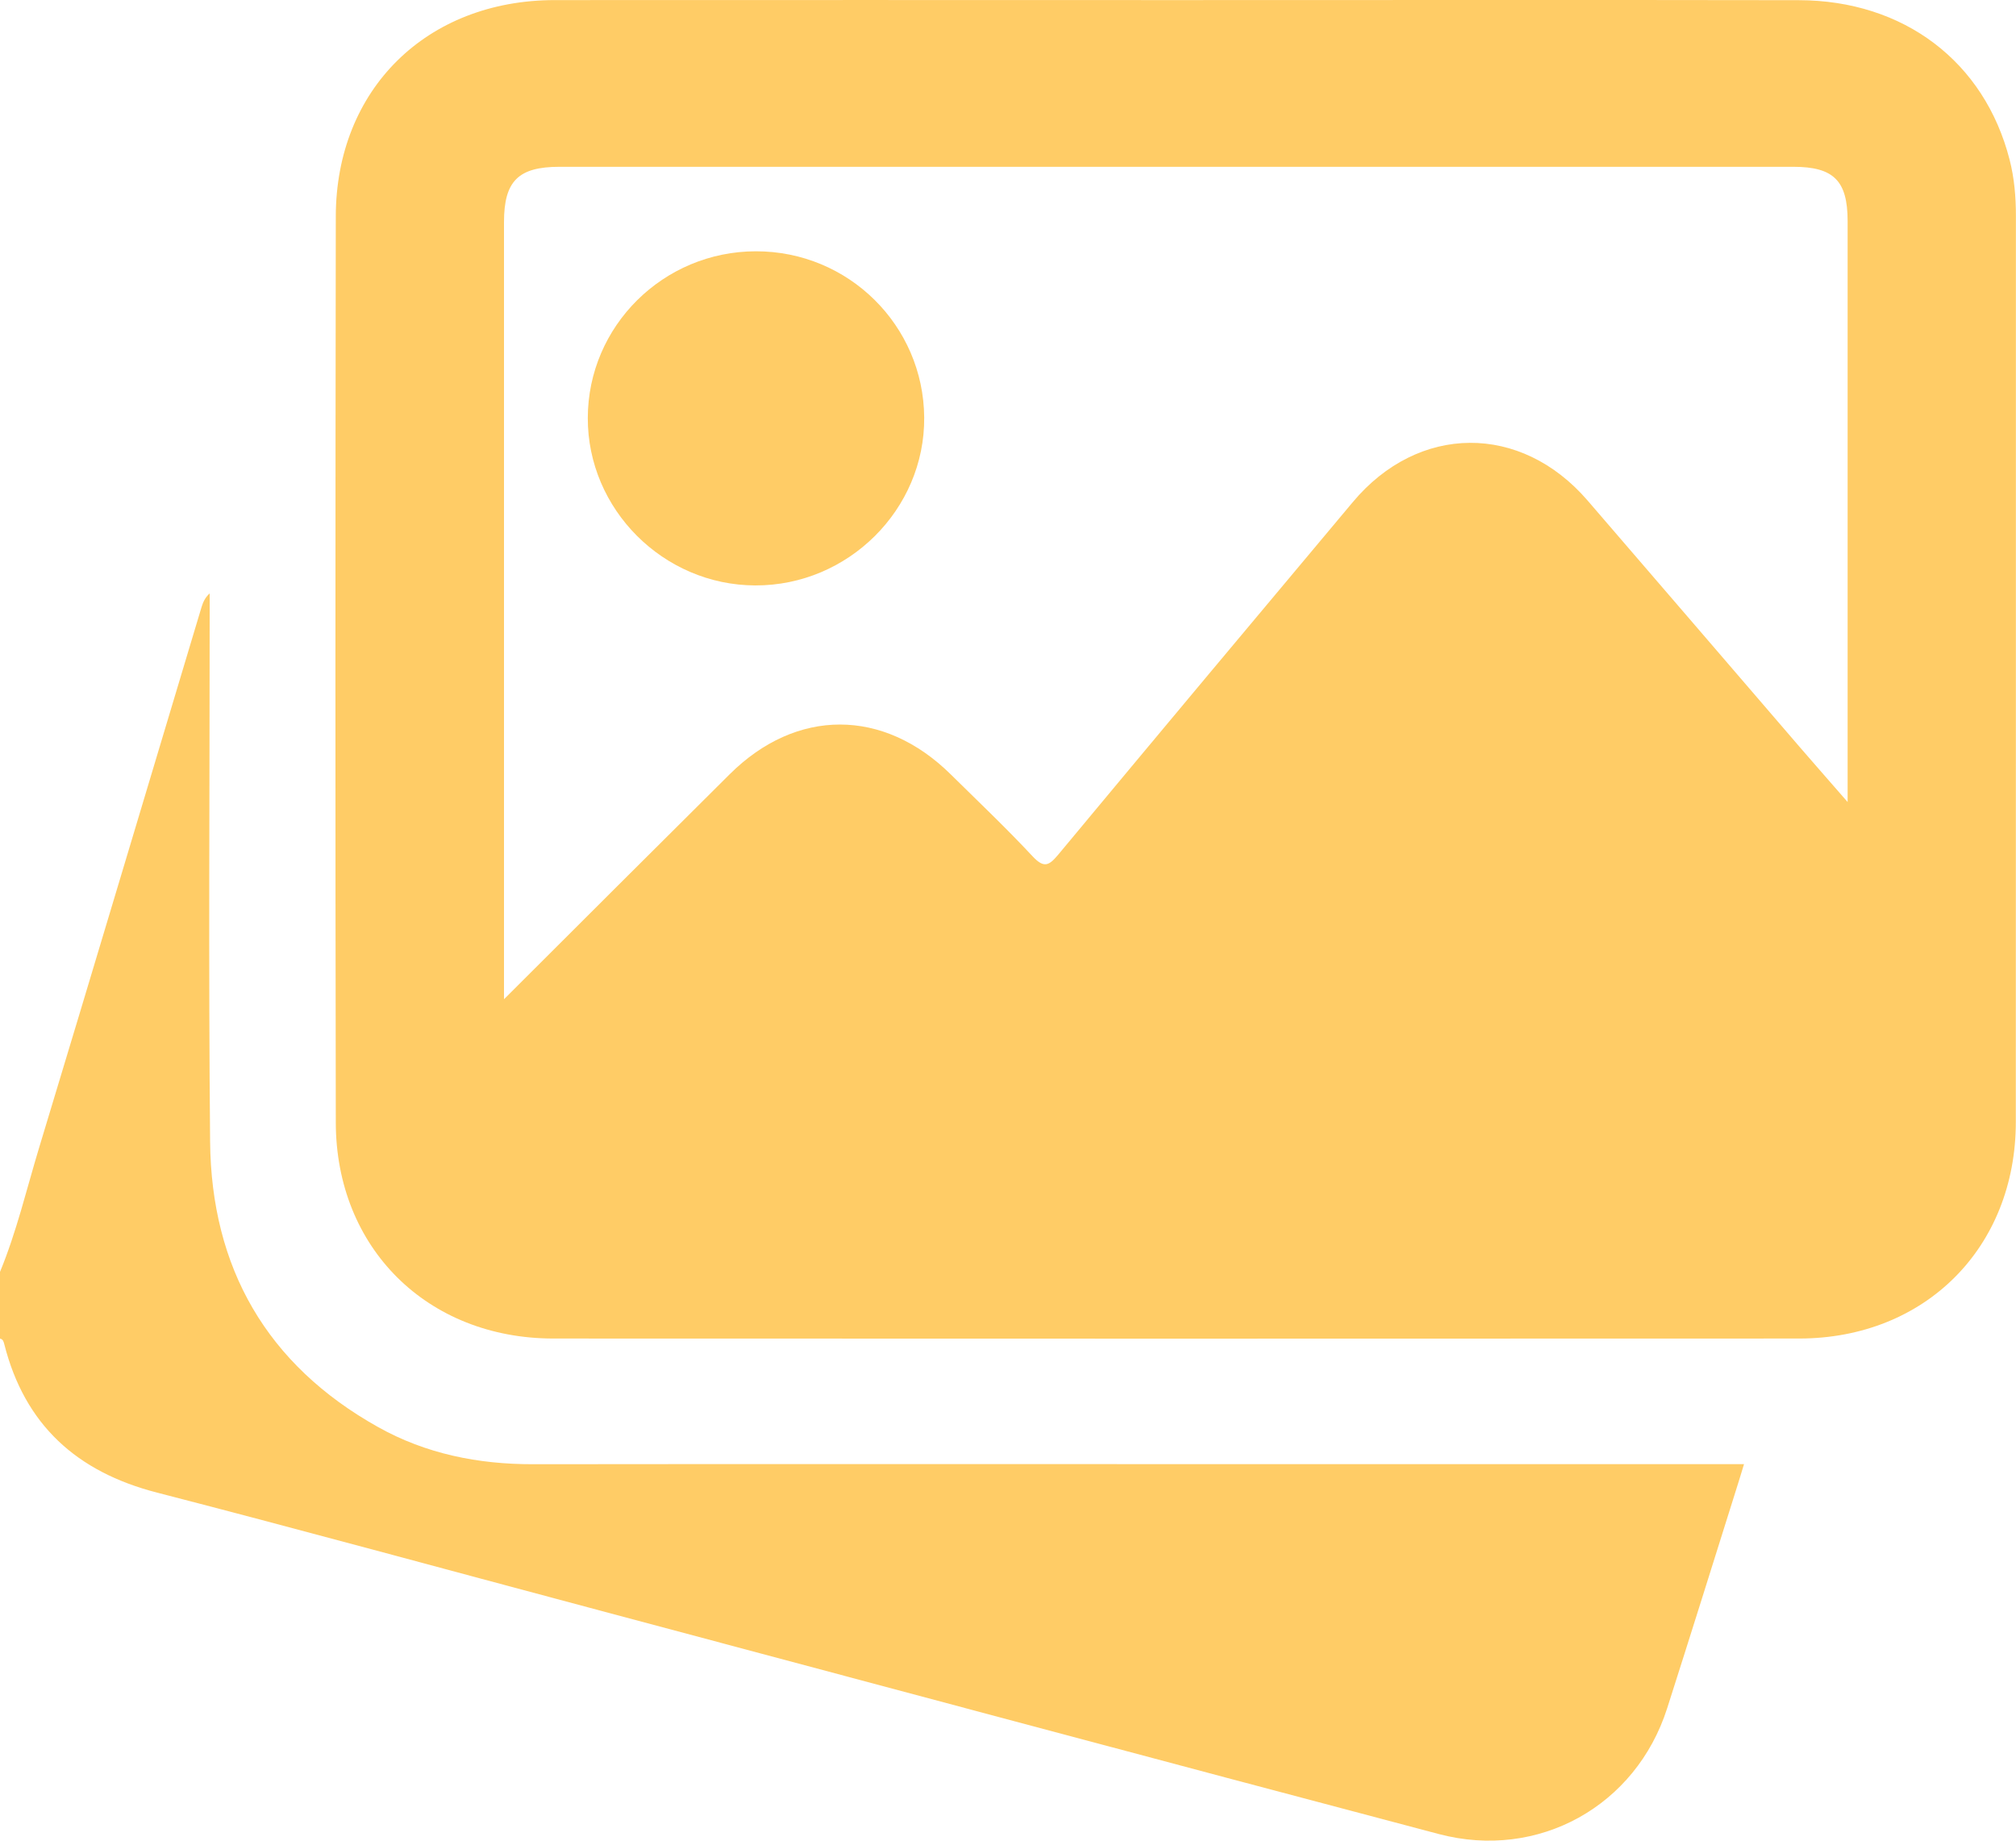 <svg width="23" height="21" viewBox="0 0 23 21" fill="none" xmlns="http://www.w3.org/2000/svg">
<path d="M0 14.511C0.189 14.053 0.302 13.571 0.445 13.098C1.068 11.041 1.682 8.982 2.3 6.924C2.317 6.87 2.339 6.818 2.392 6.77C2.392 6.848 2.392 6.926 2.392 7.005C2.392 9.011 2.378 11.018 2.397 13.023C2.41 14.463 3.041 15.57 4.315 16.282C4.86 16.587 5.456 16.706 6.081 16.705C8.649 16.702 11.217 16.704 13.784 16.704C15.731 16.704 17.677 16.704 19.623 16.704C19.705 16.704 19.788 16.704 19.897 16.704C19.866 16.805 19.84 16.893 19.812 16.98C19.549 17.817 19.287 18.655 19.02 19.49C18.664 20.604 17.552 21.225 16.414 20.924C13.183 20.07 9.954 19.204 6.724 18.342C5.08 17.904 3.439 17.454 1.792 17.029C0.875 16.793 0.282 16.255 0.049 15.336C0.041 15.306 0.035 15.279 0 15.272C0 15.018 0 14.765 0 14.511Z" fill="#FFCC66"/>
<path d="M13.424 0.001C15.789 0.001 18.155 -0.002 20.521 0.002C21.722 0.004 22.641 0.705 22.927 1.822C22.981 2.032 22.999 2.246 22.999 2.464C22.998 5.909 23 9.354 22.998 12.799C22.998 14.234 21.963 15.27 20.527 15.271C15.789 15.273 11.05 15.273 6.312 15.271C4.876 15.27 3.833 14.239 3.831 12.806C3.825 9.36 3.826 5.915 3.831 2.47C3.833 1.02 4.866 0.003 6.328 0.001C8.693 -0.001 11.059 0.001 13.424 0.001ZM5.75 11.4C6.633 10.519 7.477 9.675 8.324 8.834C9.086 8.076 10.08 8.077 10.848 8.836C11.162 9.146 11.482 9.449 11.782 9.771C11.914 9.912 11.971 9.872 12.075 9.748C13.191 8.406 14.312 7.066 15.434 5.728C16.183 4.834 17.35 4.826 18.112 5.71C18.922 6.648 19.728 7.589 20.537 8.528C20.704 8.722 20.873 8.913 21.079 9.15C21.079 9.025 21.079 8.961 21.079 8.897C21.079 6.772 21.079 4.647 21.079 2.522C21.079 2.062 20.92 1.903 20.46 1.903C15.768 1.903 11.075 1.903 6.383 1.903C5.913 1.903 5.75 2.066 5.75 2.534C5.75 5.404 5.75 8.274 5.75 11.145C5.75 11.211 5.75 11.277 5.75 11.4Z" fill="#FFCC66"/>
<path d="M8.623 2.867C9.679 2.865 10.536 3.712 10.544 4.763C10.552 5.812 9.676 6.683 8.616 6.679C7.568 6.676 6.703 5.81 6.706 4.768C6.708 3.72 7.568 2.868 8.623 2.867Z" fill="#FFCC66"/>
</svg>
